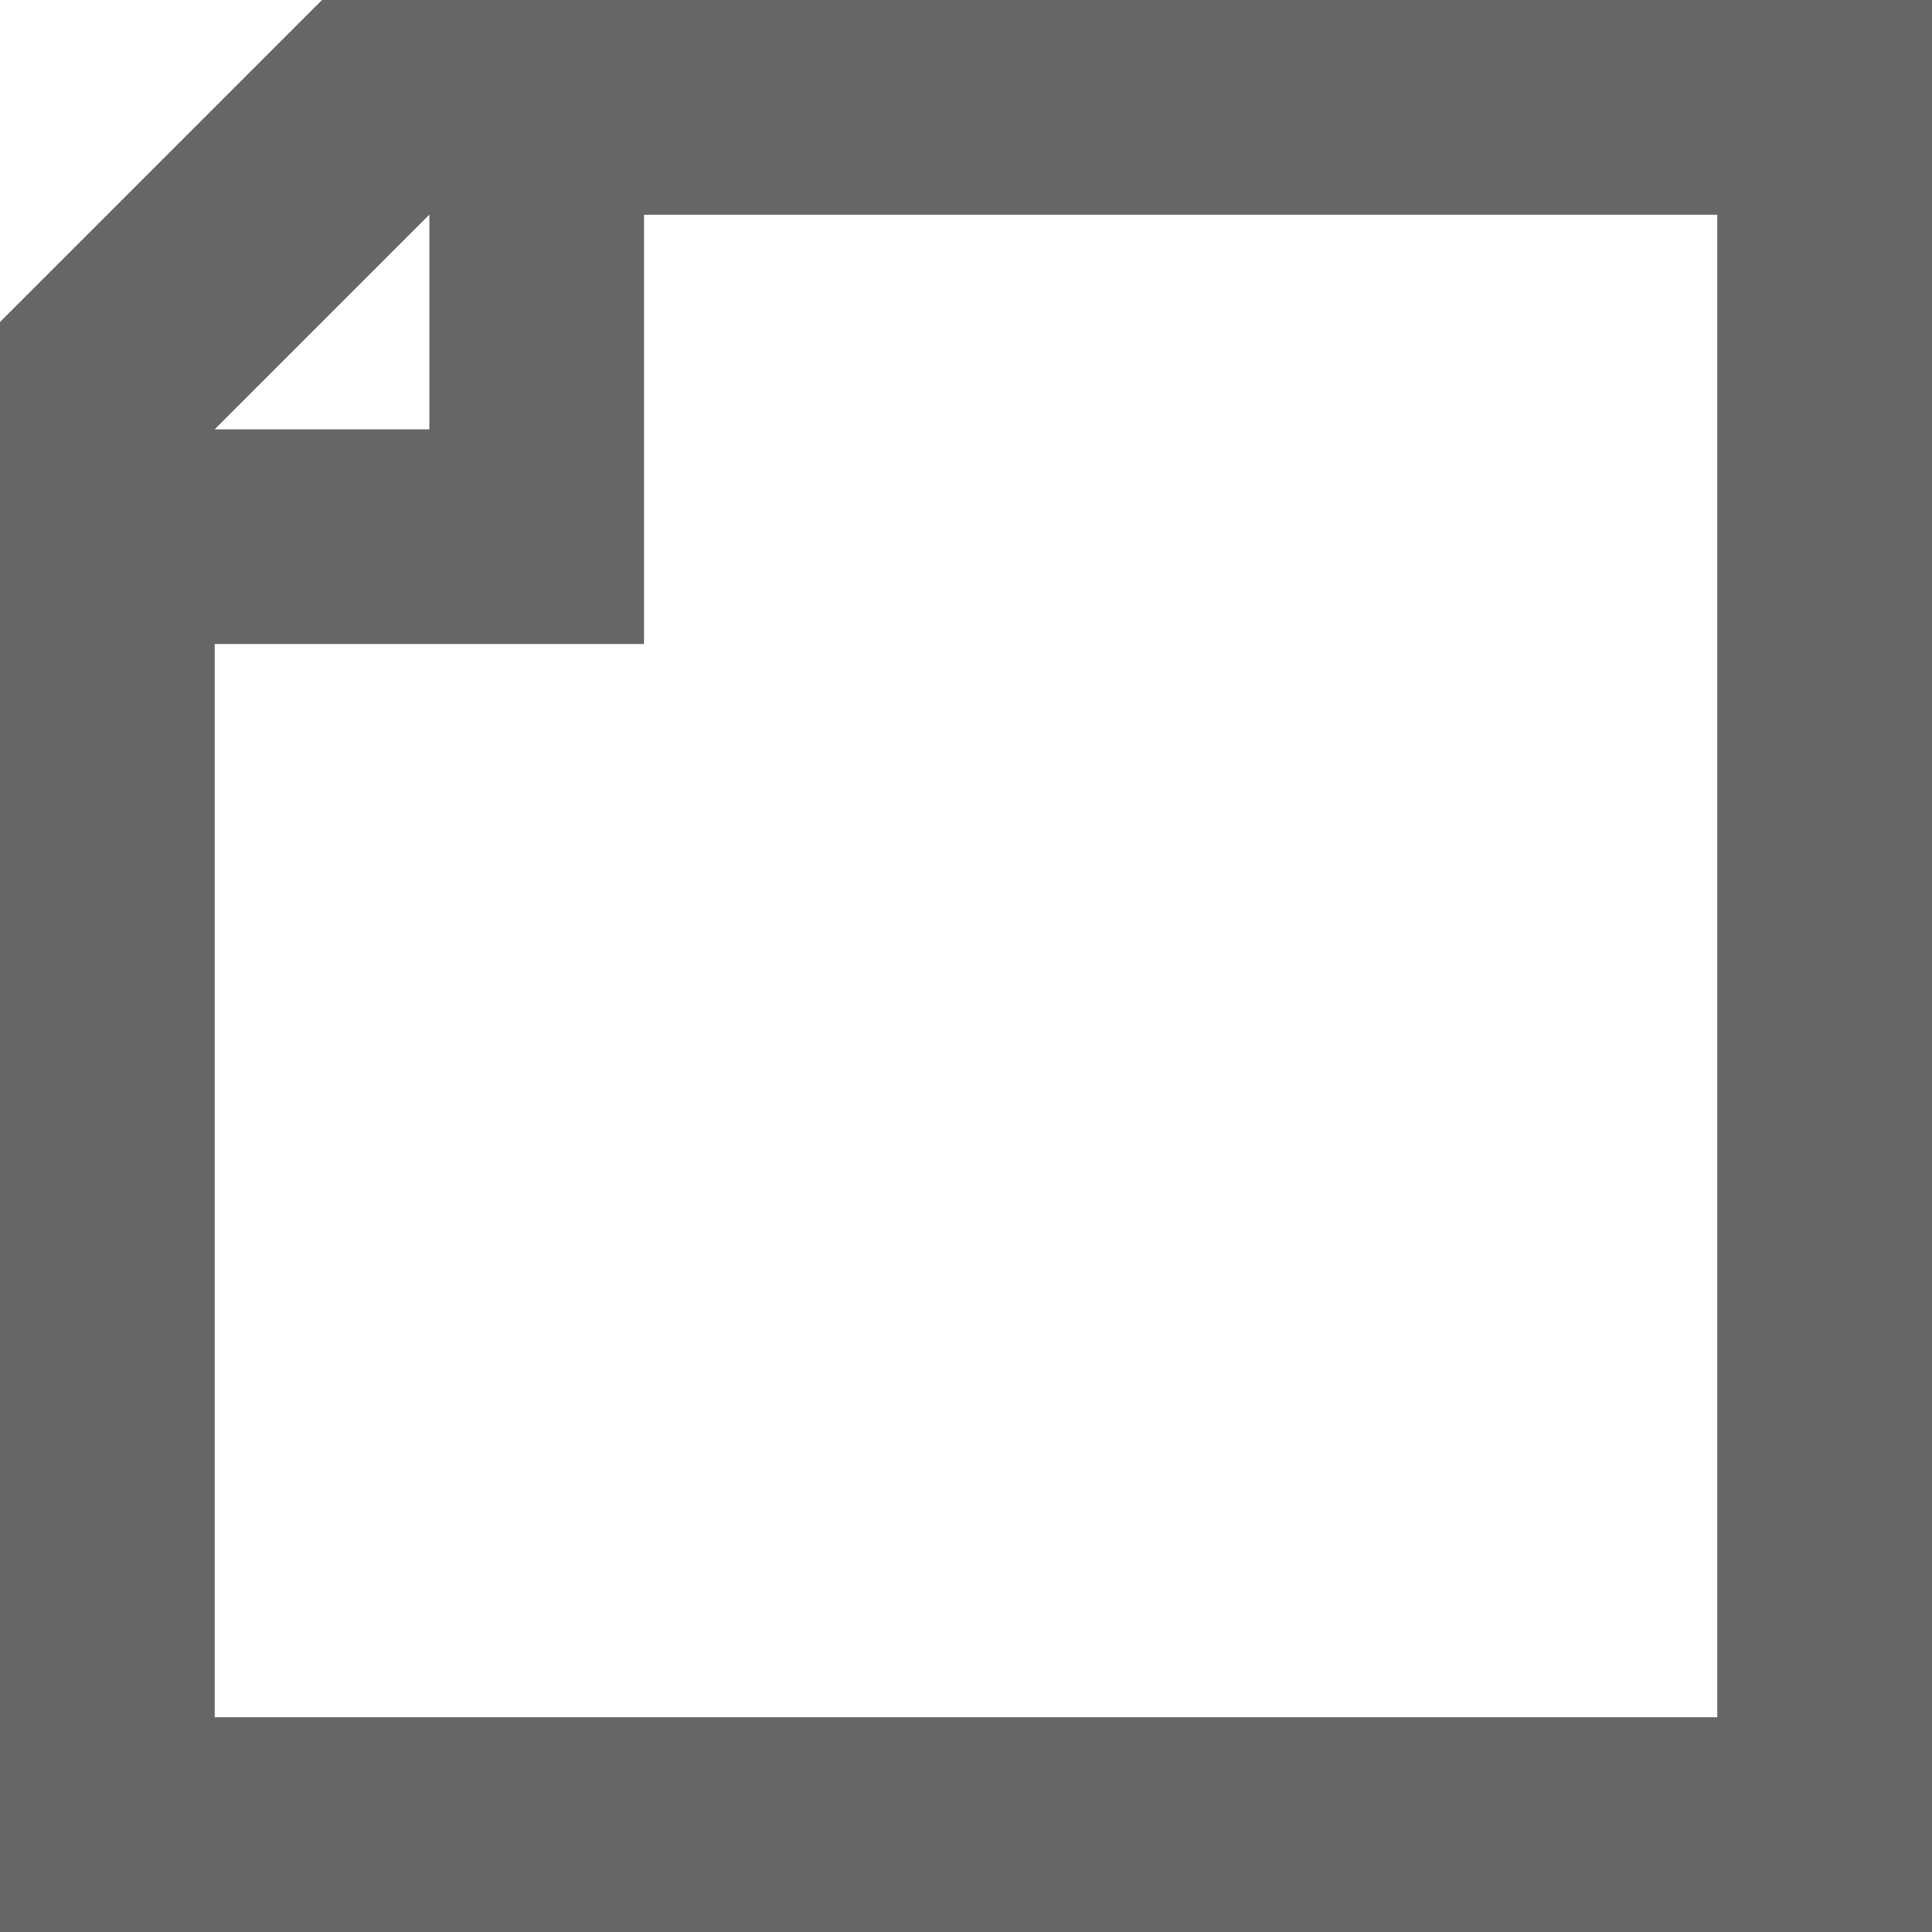 
<svg version="1.1" xmlns="http://www.w3.org/2000/svg" xmlns:xlink="http://www.w3.org/1999/xlink" width="18" height="18" viewBox="0 0 18 18">
<path id="other" d="M-0.000,18.000 L-0.000,3.000 L3.000,-0.000 L18.000,-0.000 L18.000,18.000 L-0.000,18.000 zM4.000,2.000 L2.000,4.000 L4.000,4.000 L4.000,2.000 zM16.000,2.000 L6.000,2.000 L6.000,6.000 L2.000,6.000 L2.000,16.000 L16.000,16.000 L16.000,2.000 z" fill="#666666" />
</svg>